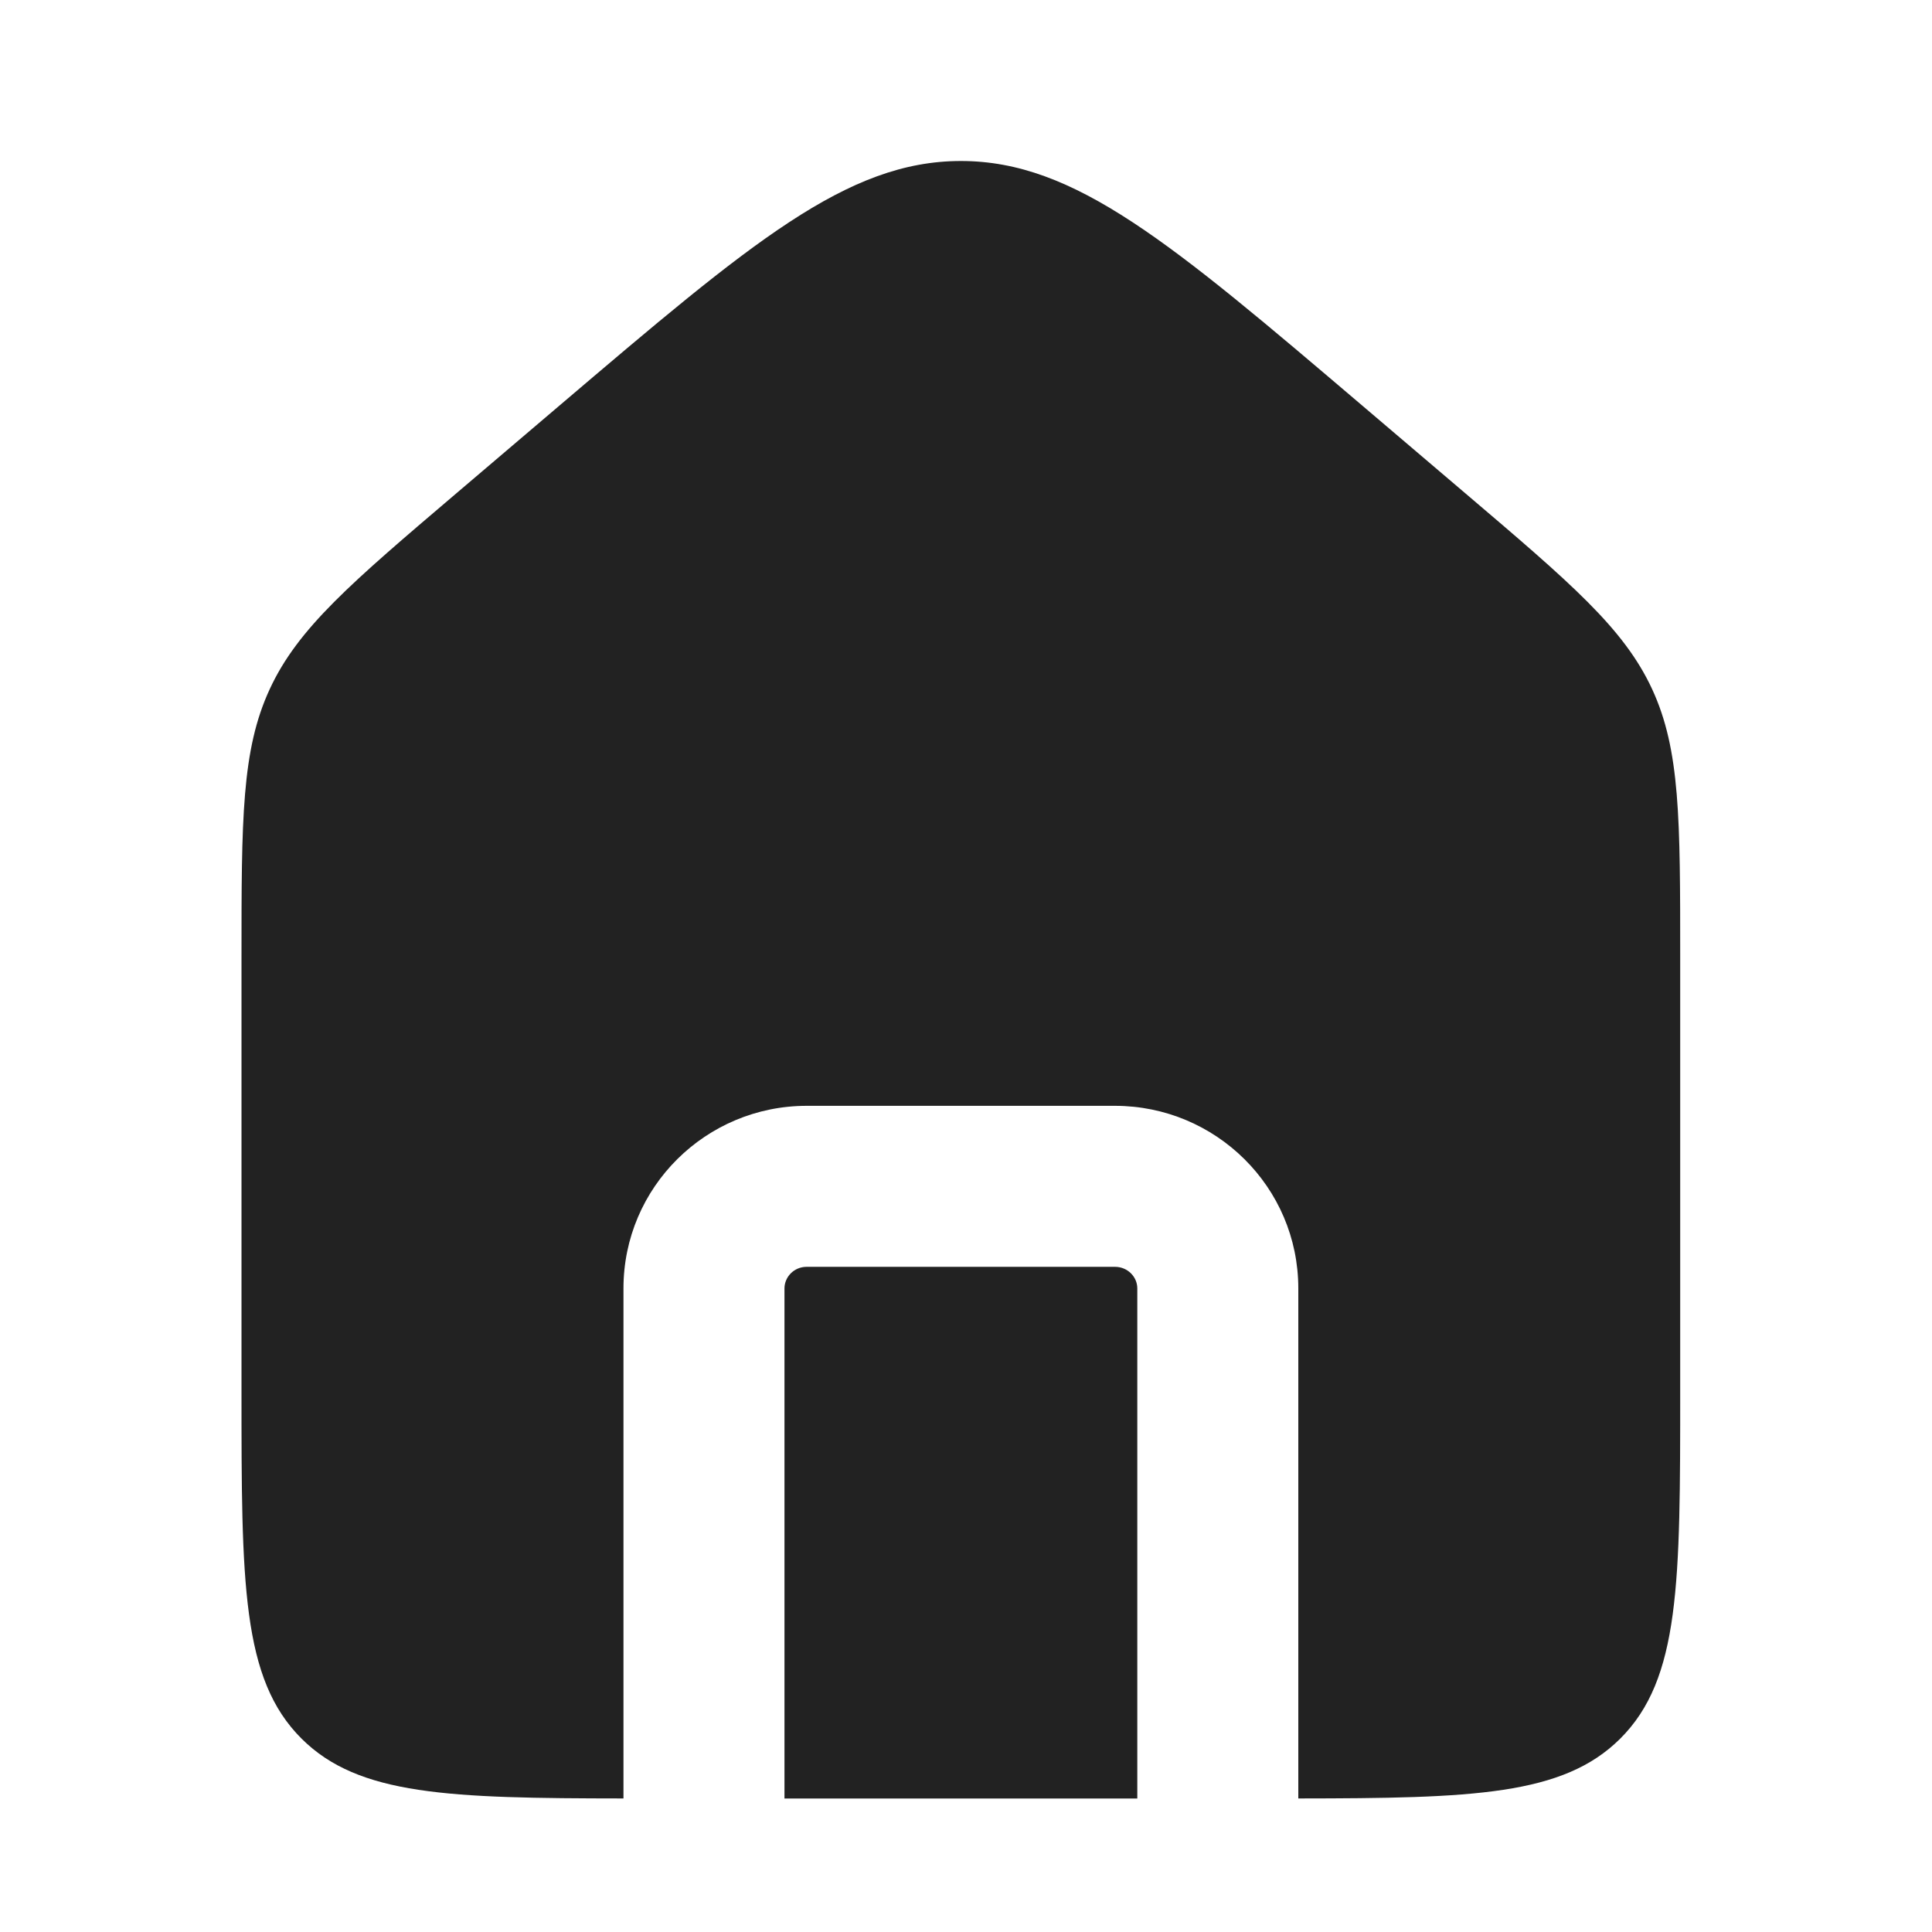 <svg width="24" height="24" viewBox="0 0 24 24" fill="none" xmlns="http://www.w3.org/2000/svg">
<path d="M13.852 15.737C14.011 15.738 14.128 15.864 14.128 16.005V22.342H9.745V16.005C9.745 15.864 9.862 15.737 10.021 15.737H13.852ZM11.937 2C13.353 2 14.542 3.013 16.921 5.037L18.197 6.123C19.513 7.243 20.172 7.803 20.523 8.56C20.873 9.316 20.872 10.177 20.872 11.898V17.271C20.872 19.661 20.873 20.857 20.125 21.6C19.416 22.304 18.296 22.339 16.128 22.341V16.005C16.128 14.746 15.102 13.738 13.852 13.737H10.021C8.771 13.737 7.745 14.746 7.745 16.005V22.341C5.577 22.339 4.457 22.304 3.748 21.6C3 20.857 3 19.662 3 17.271V11.898C3 10.177 3 9.316 3.351 8.56C3.701 7.803 4.359 7.243 5.675 6.123L6.951 5.037C9.33 3.013 10.52 2 11.937 2Z" fill="#222222"/>
</svg>

